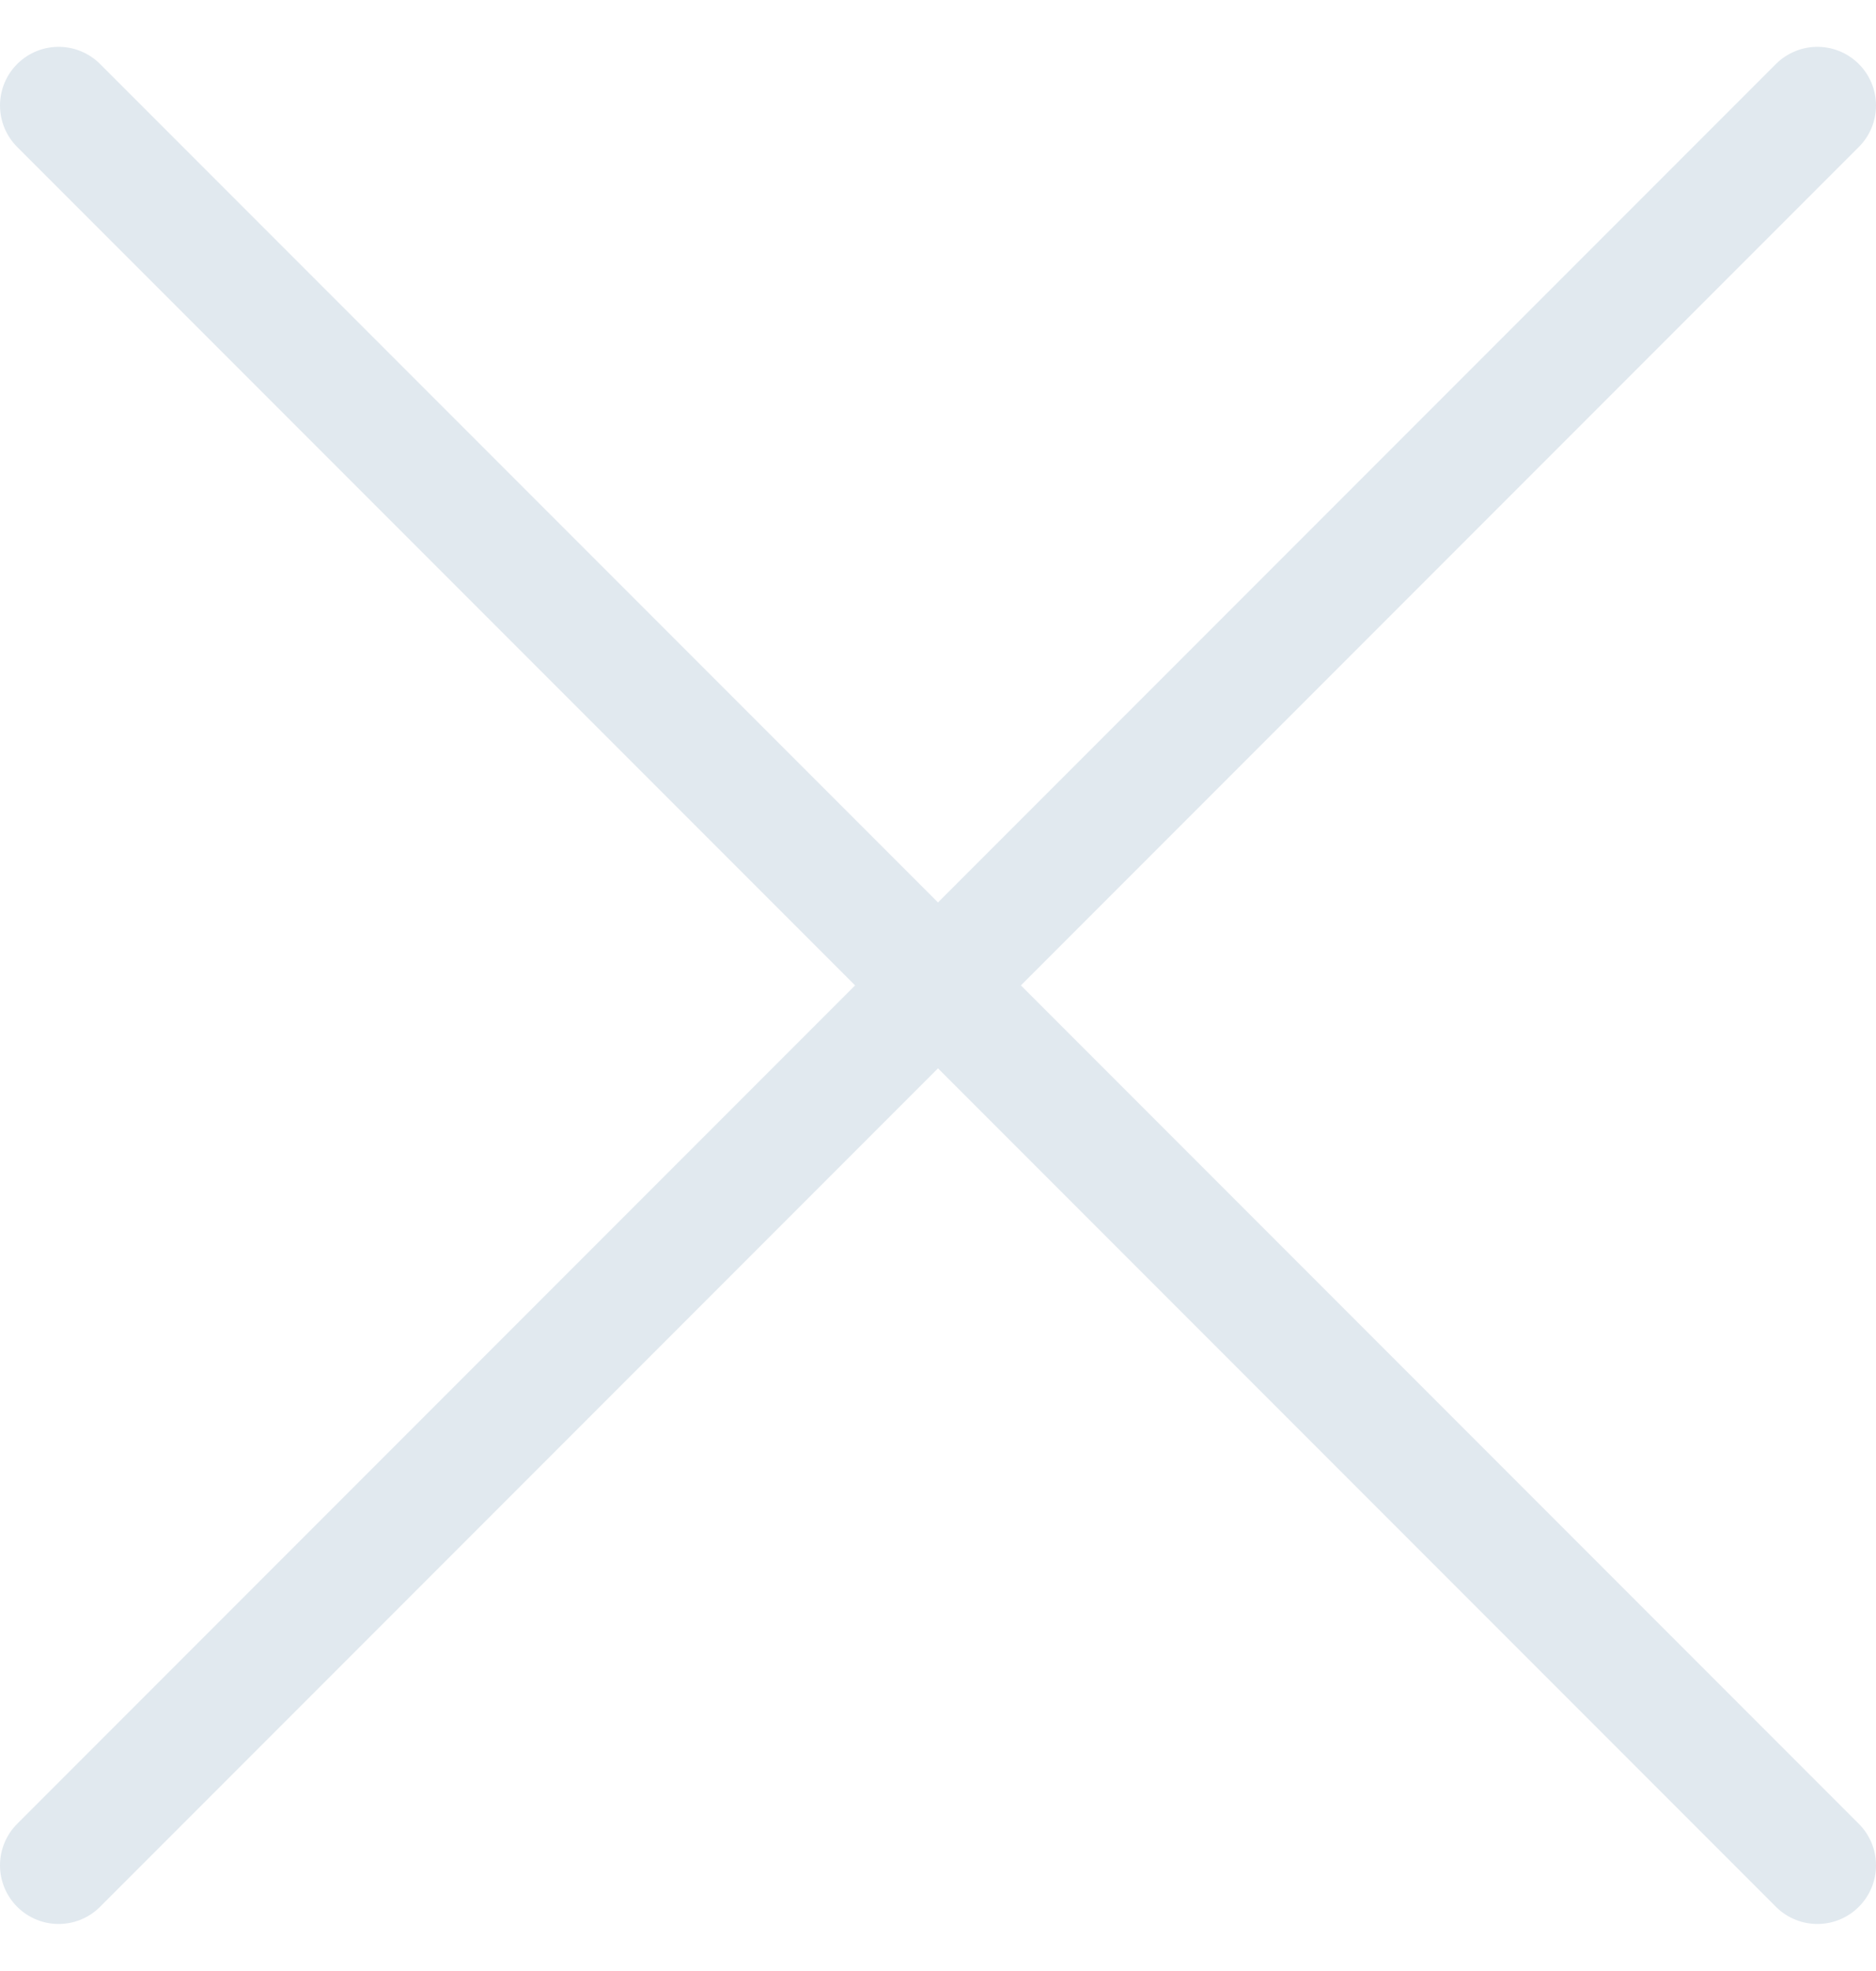 <svg width="20" height="21" viewBox="0 0 20 21" fill="none" xmlns="http://www.w3.org/2000/svg">
<g clip-path="url(#clip0)">
<path d="M0.625 19.874L19.375 1.124" stroke="#E1E9EF" stroke-width="1.25" stroke-linecap="round" stroke-linejoin="round"/>
<path d="M19.375 19.874L0.625 1.124" stroke="#E1E9EF" stroke-width="1.25" stroke-linecap="round" stroke-linejoin="round"/>
</g>
<defs>
<clipPath id="clip0">
<rect width="20" height="20" fill="white" transform="translate(0 0.5)"/>
</clipPath>
</defs>
</svg>
